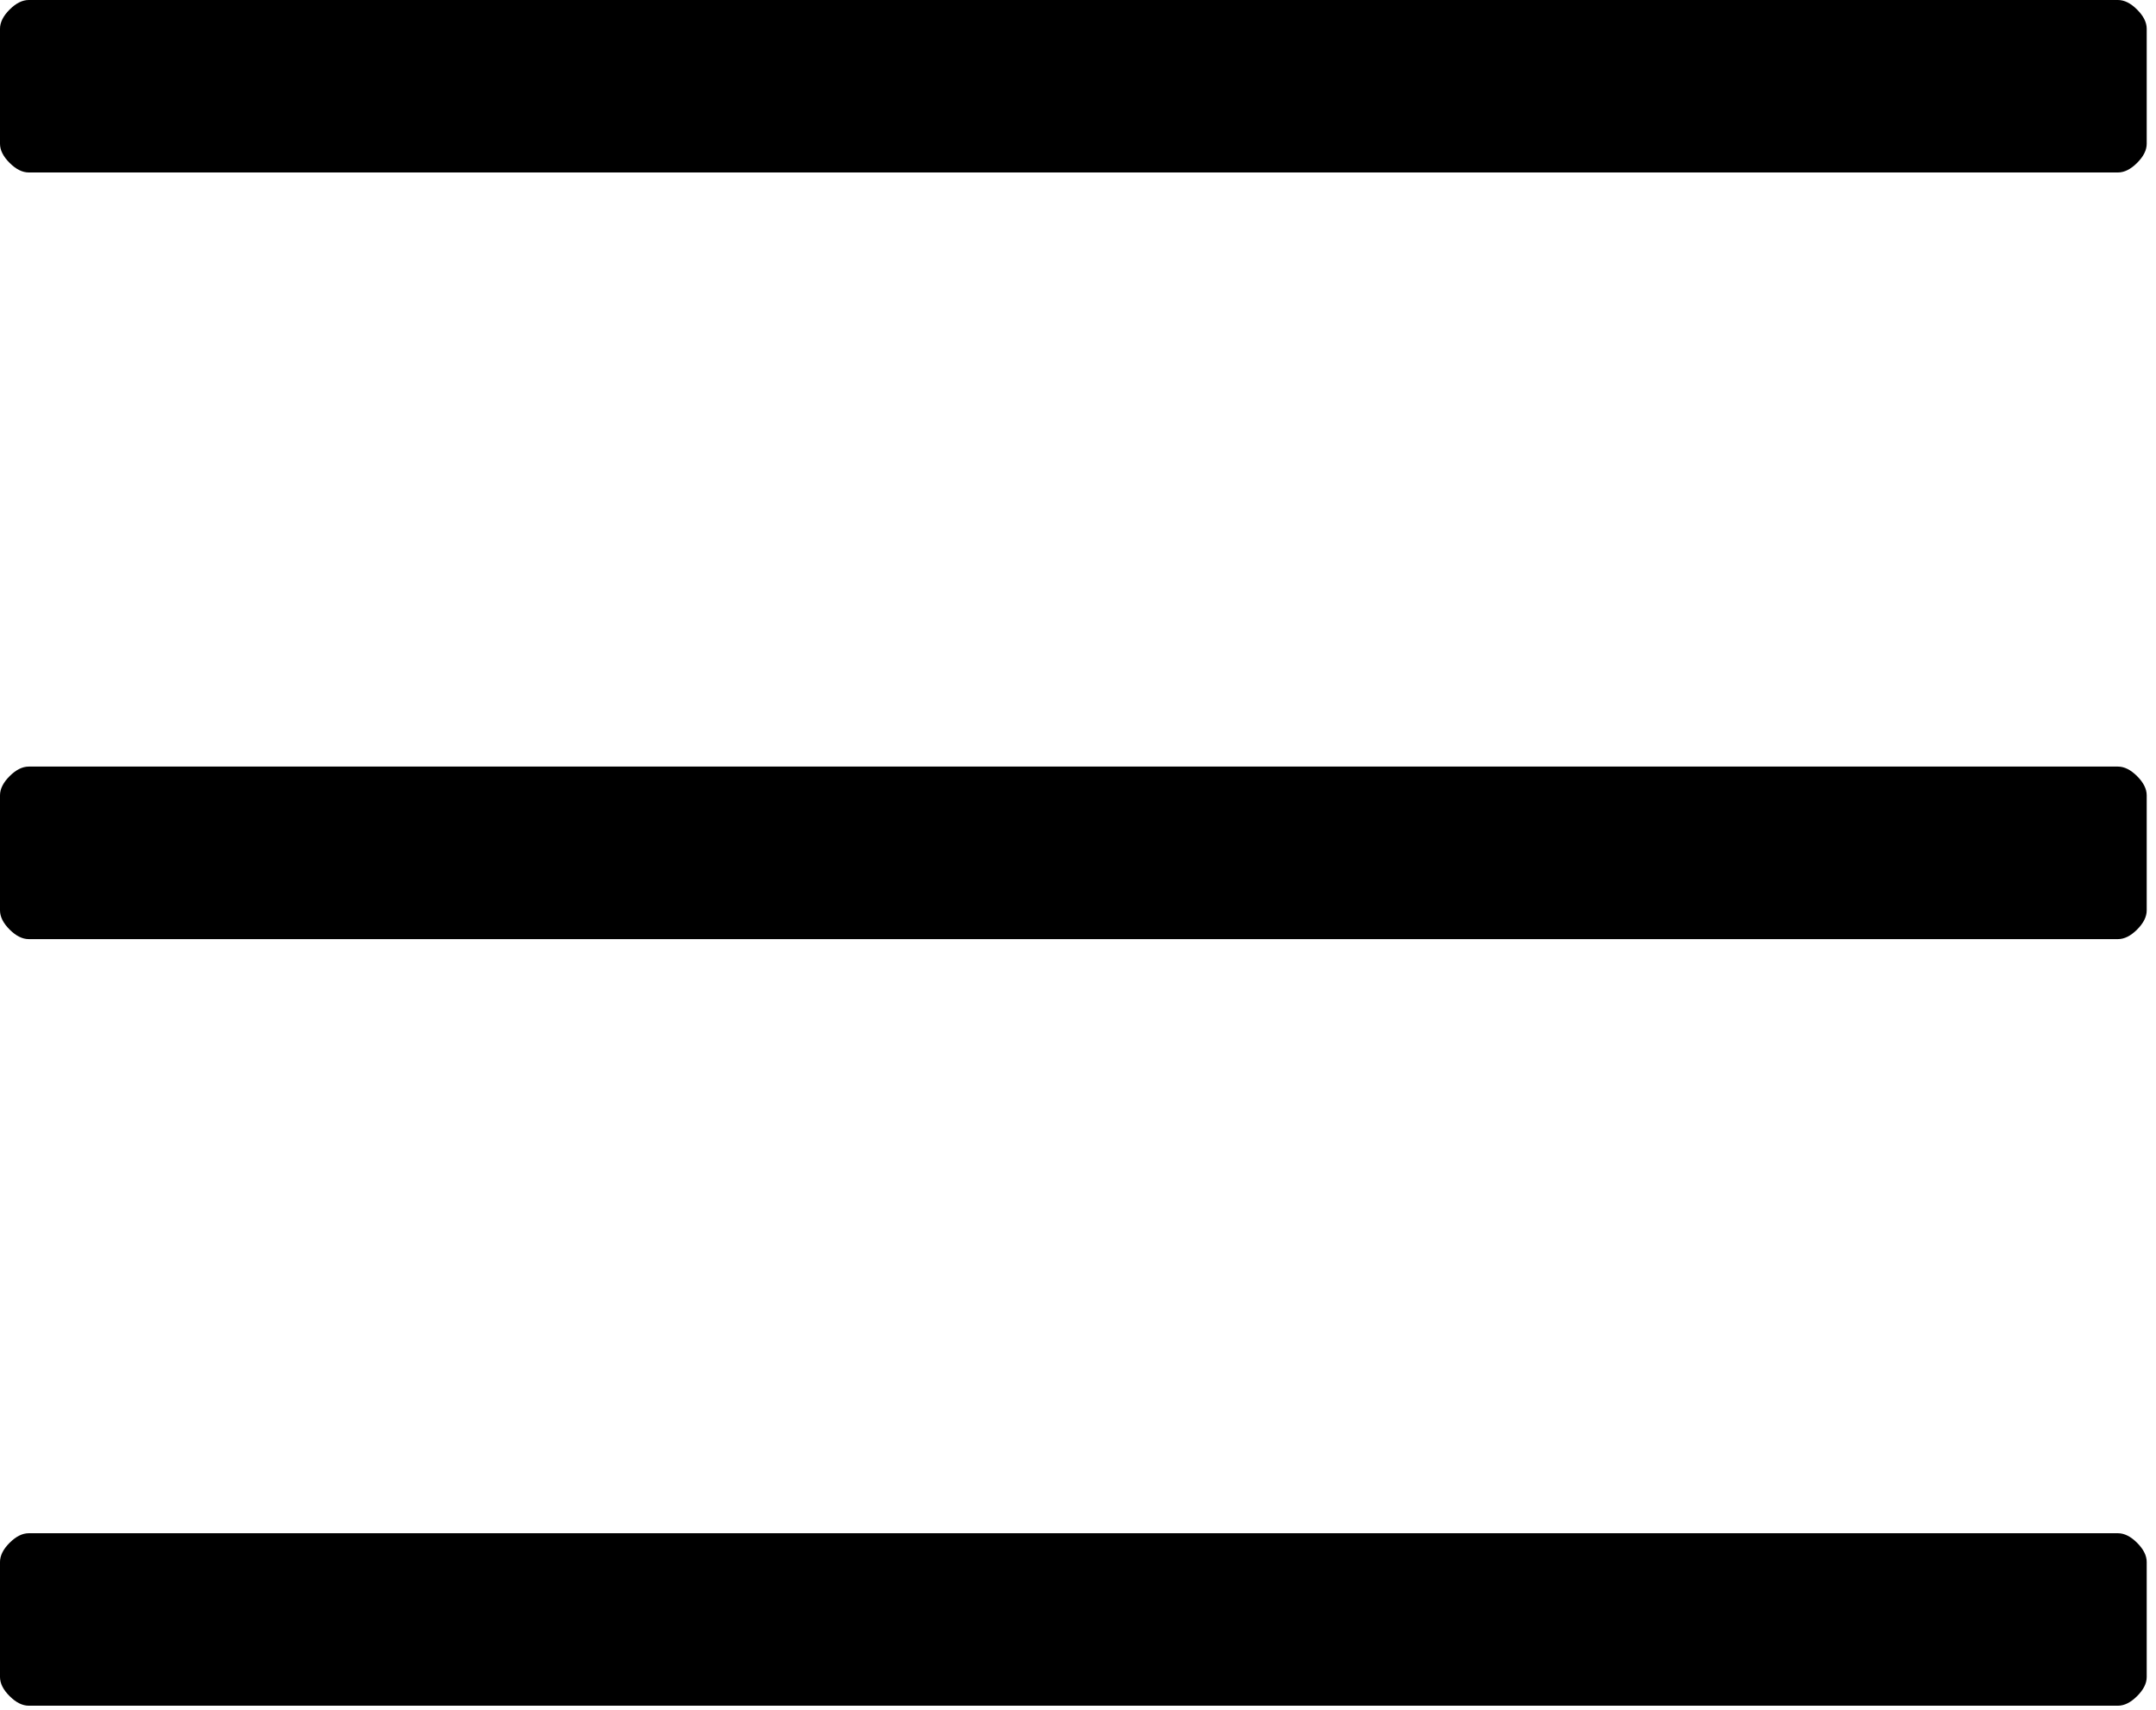<svg width="29" height="23" viewBox="0 0 29 23" fill="none" xmlns="http://www.w3.org/2000/svg">
<path d="M28.488 2.32H0.387C0.301 2.32 0.215 2.277 0.129 2.191C0.043 2.105 0 2.02 0 1.934V0.387C0 0.301 0.043 0.215 0.129 0.129C0.215 0.043 0.301 0 0.387 0H28.488C28.574 0 28.66 0.043 28.746 0.129C28.832 0.215 28.875 0.301 28.875 0.387V1.934C28.875 2.02 28.832 2.105 28.746 2.191C28.66 2.277 28.574 2.32 28.488 2.32ZM28.488 12.633H0.387C0.301 12.633 0.215 12.59 0.129 12.504C0.043 12.418 0 12.332 0 12.246V10.699C0 10.613 0.043 10.527 0.129 10.441C0.215 10.355 0.301 10.312 0.387 10.312H28.488C28.574 10.312 28.66 10.355 28.746 10.441C28.832 10.527 28.875 10.613 28.875 10.699V12.246C28.875 12.332 28.832 12.418 28.746 12.504C28.66 12.59 28.574 12.633 28.488 12.633ZM28.488 22.945H0.387C0.301 22.945 0.215 22.902 0.129 22.816C0.043 22.73 0 22.645 0 22.559V21.012C0 20.926 0.043 20.84 0.129 20.754C0.215 20.668 0.301 20.625 0.387 20.625H28.488C28.574 20.625 28.66 20.668 28.746 20.754C28.832 20.84 28.875 20.926 28.875 21.012V22.559C28.875 22.645 28.832 22.73 28.746 22.816C28.66 22.902 28.574 22.945 28.488 22.945Z" fill="black"/>
</svg>

